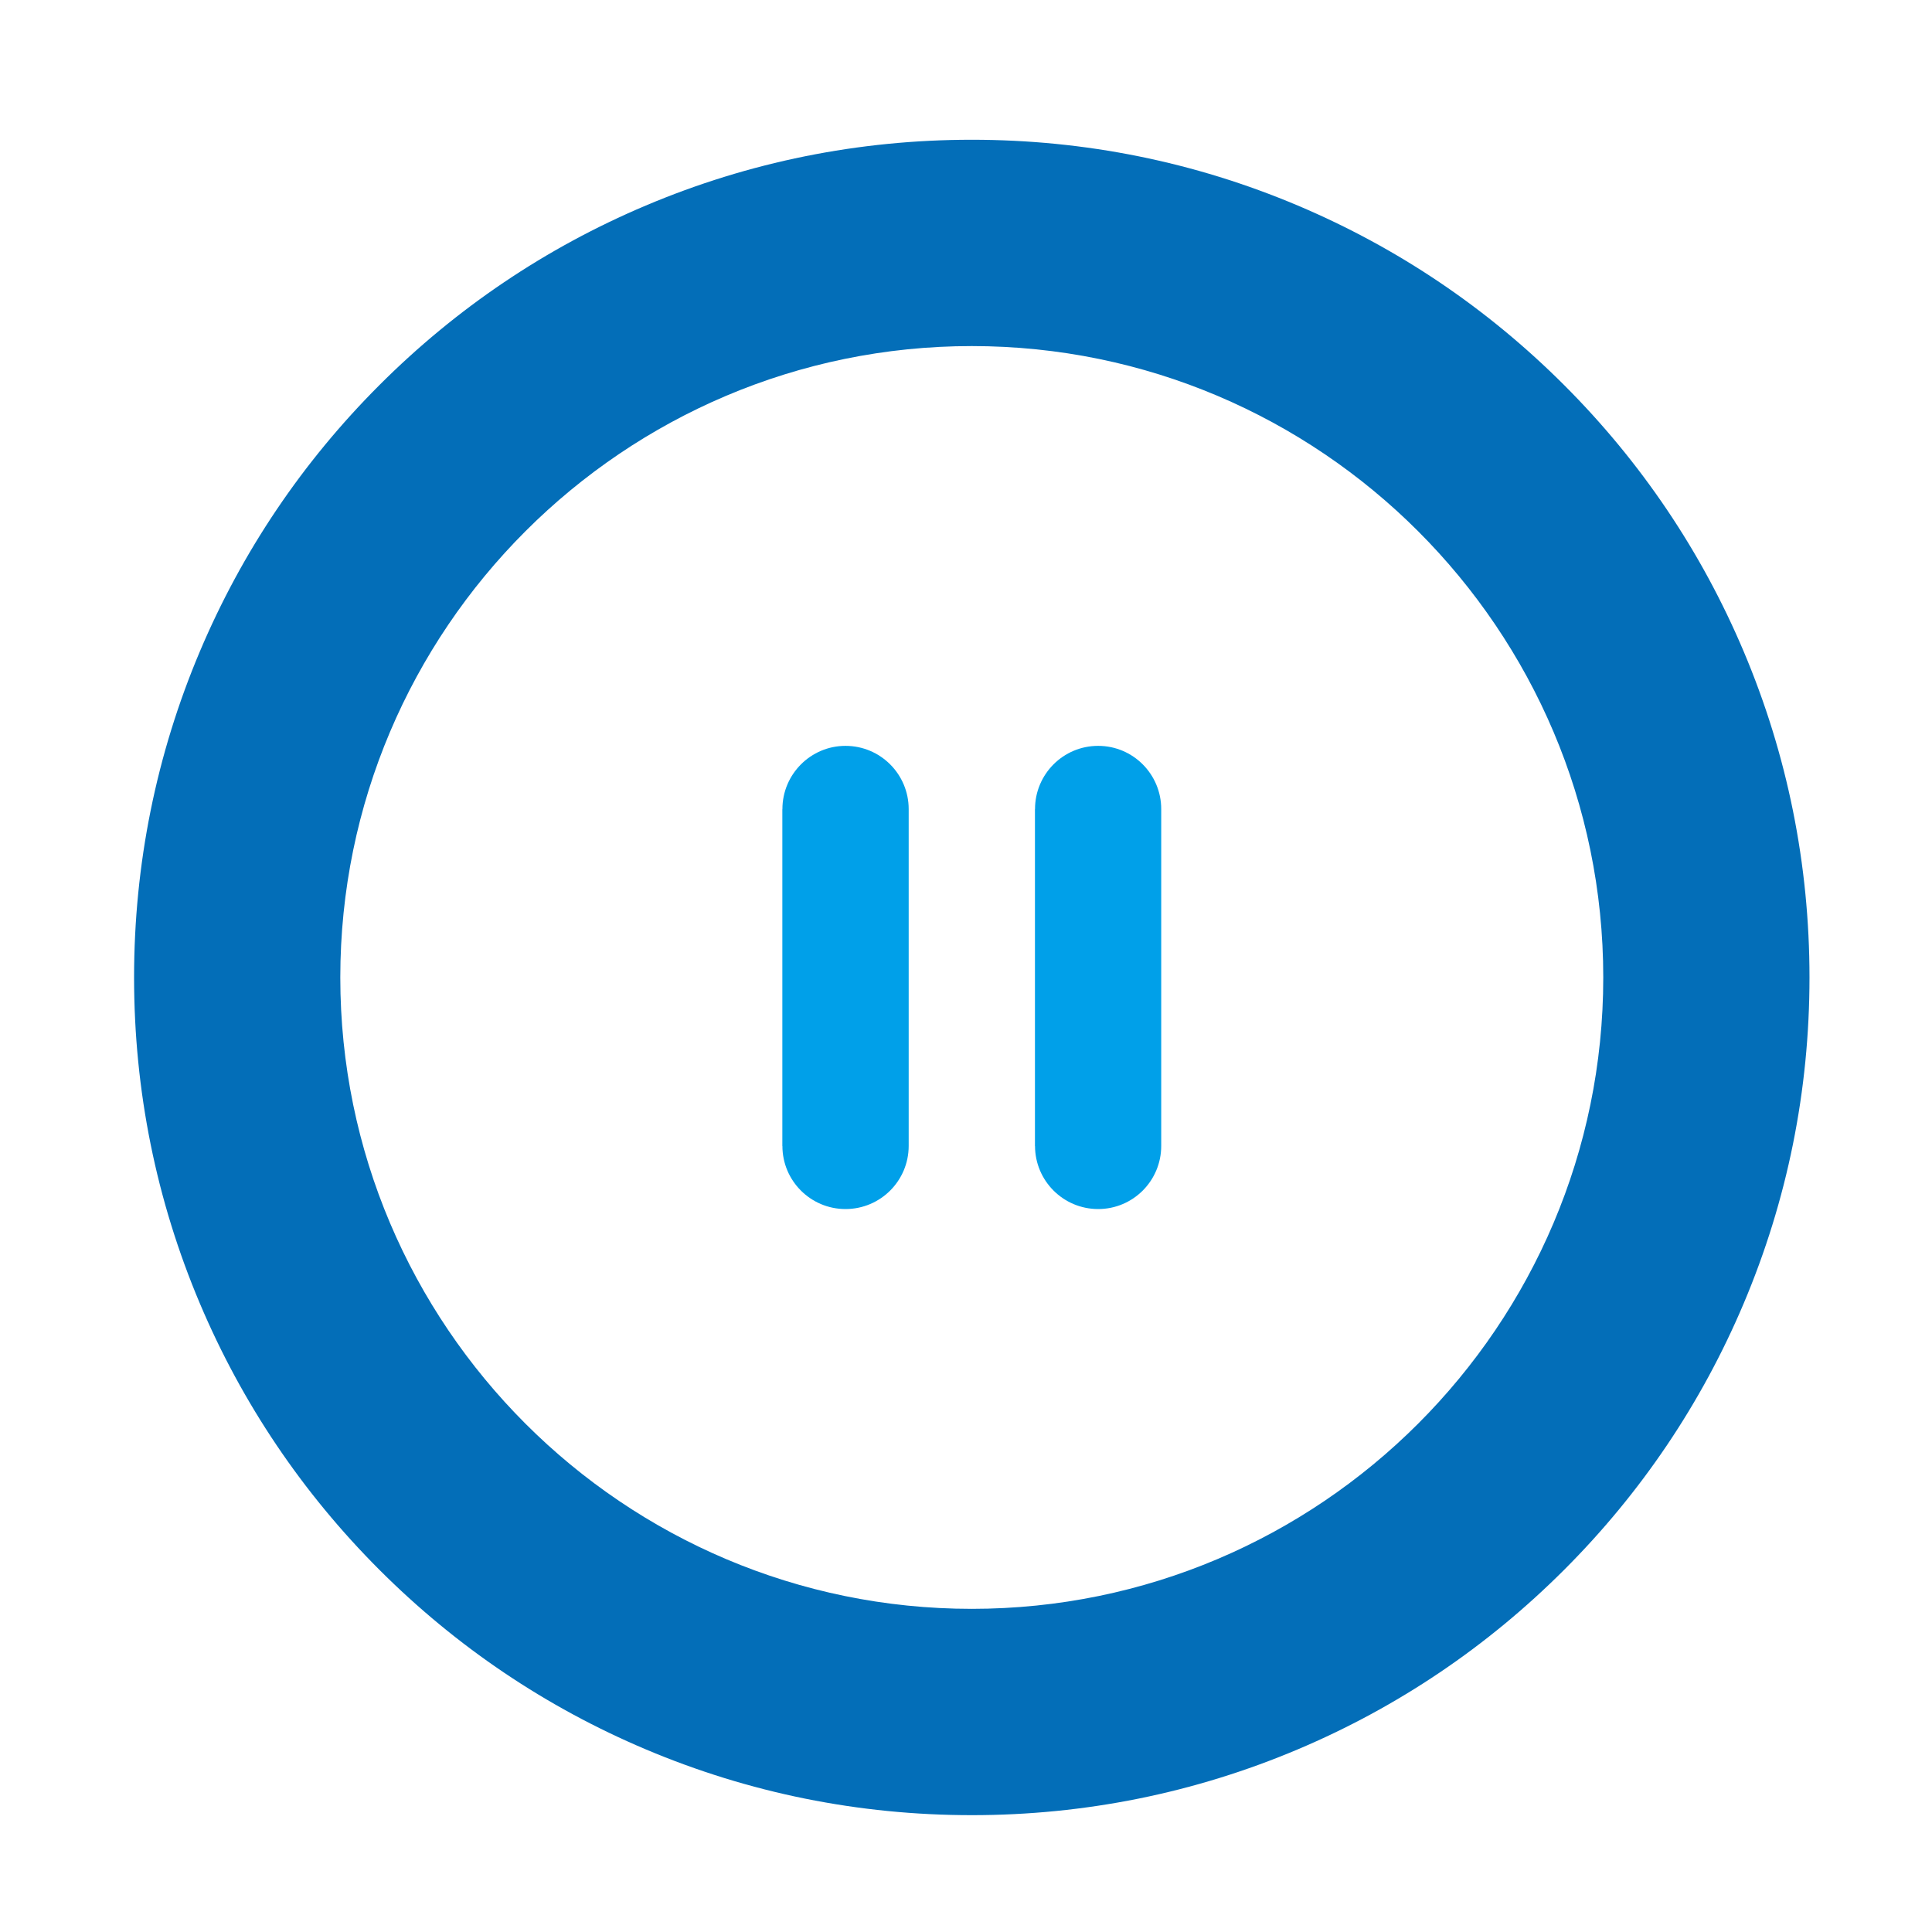 <svg t="1727512498232" class="icon" viewBox="0 0 1024 1024" version="1.1" xmlns="http://www.w3.org/2000/svg" p-id="12341" width="200" height="200"><path d="M515.063 962.072c-59.938 0-118.09-11.739-172.841-34.895-52.875-22.362-100.356-54.373-141.125-95.14-40.77-40.771-72.779-88.252-95.141-141.126-23.153-54.748-34.893-112.899-34.893-172.841s11.739-118.093 34.893-172.84c22.361-52.875 54.371-100.356 95.141-141.125s88.25-72.779 141.125-95.141c54.746-23.153 112.898-34.893 172.841-34.893s118.096 11.74 172.843 34.893c52.875 22.362 100.354 54.373 141.126 95.141 40.771 40.772 72.779 88.254 95.138 141.125 23.154 54.75 34.896 112.902 34.896 172.841 0 59.938-11.74 118.091-34.896 172.841-22.358 52.873-54.369 100.354-95.139 141.126-40.77 40.767-88.249 72.776-141.126 95.14-54.752 23.155-112.905 34.894-172.842 34.894z m0-778.647c-184.553 0-334.696 150.122-334.696 334.647S330.511 852.72 515.063 852.72c184.555 0 334.7-150.122 334.7-334.647s-150.147-334.648-334.7-334.648z" fill="#036EB8" p-id="12342"></path><path d="M615.471 607.359c0 18.461-14.921 33.461-33.423 33.461-18.463 0-33.423-14.96-33.463-33.384h-0.04v-178.53h0.04v-0.08c0-18.462 14.921-33.502 33.463-33.502 18.502 0 33.423 15.041 33.423 33.502v178.533M481.621 607.359c0 18.461-14.96 33.461-33.501 33.461-18.421 0-33.423-14.96-33.423-33.384h-0.04v-178.53h0.04v-0.08c0-18.462 15.001-33.502 33.423-33.502 18.541 0 33.501 15.041 33.501 33.502v178.533" fill="#00A0E9" p-id="12343"></path></svg>